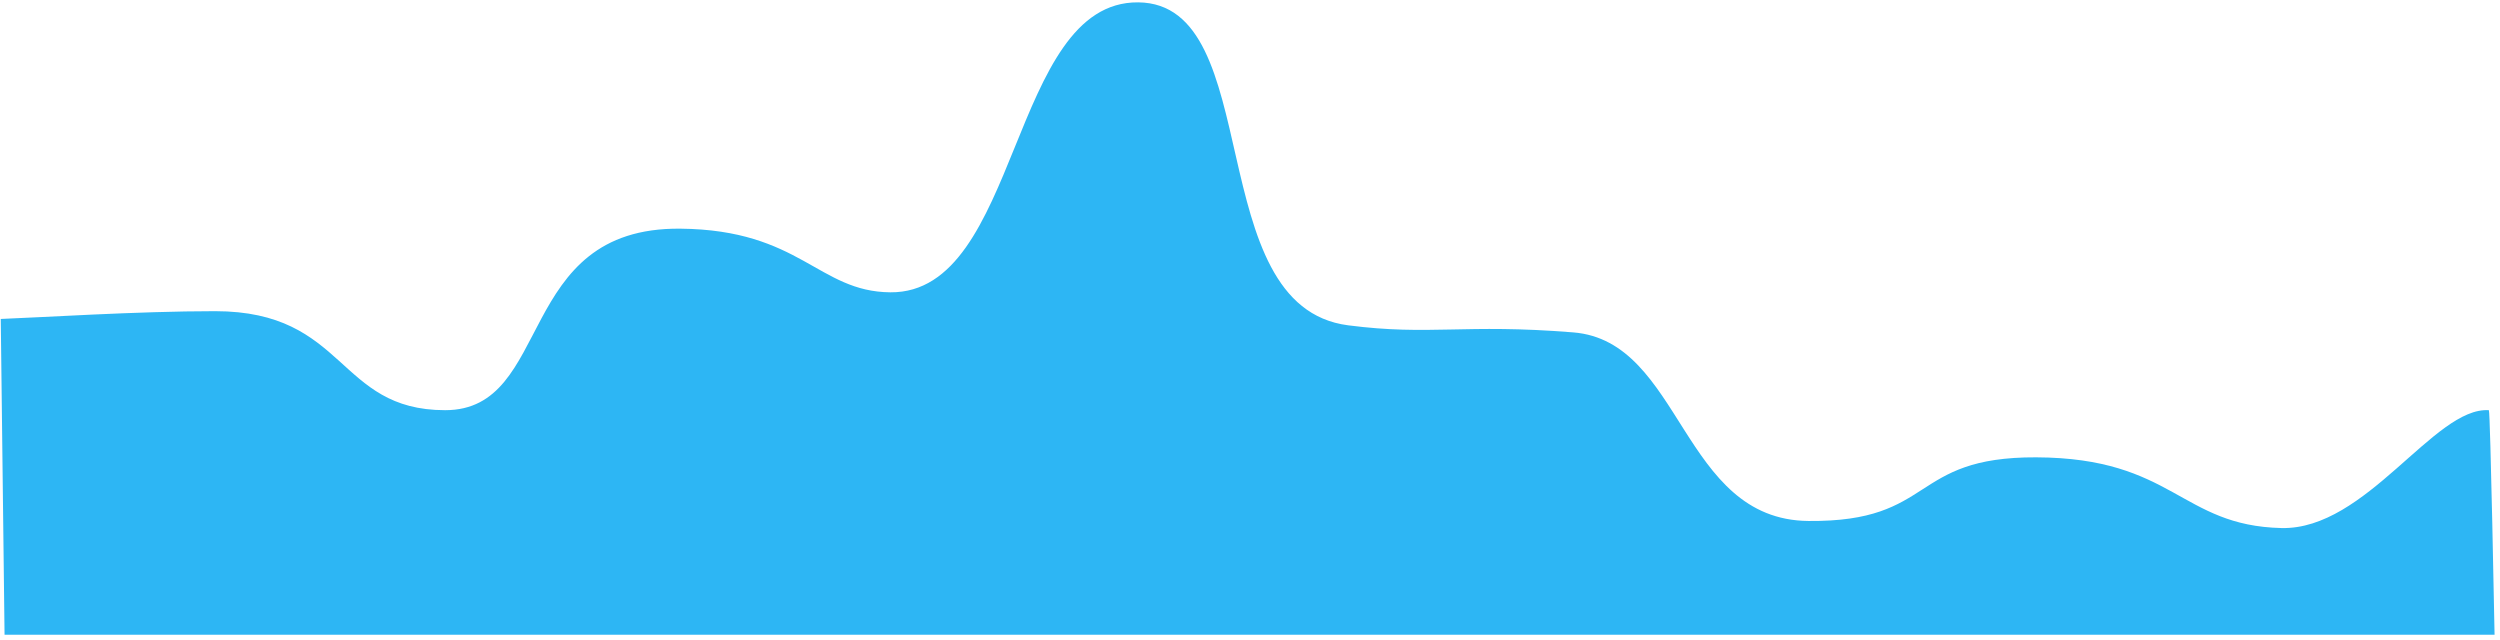 ﻿<?xml version="1.0" encoding="utf-8"?>
<svg version="1.1" xmlns:xlink="http://www.w3.org/1999/xlink" width="707px" height="181px" xmlns="http://www.w3.org/2000/svg">
  <g transform="matrix(1 0 0 1 -482 -1971 )">
    <path d="M 705.464 179.5  L 1.288 179.5  C 1.288 179.5  0.215 89.8  0.215 90.2  C 10.644 89.822  39.009 88  60.8 88  C 98.175 88  95.135 116  125.893 116  C 156.65 116  145.414 64.206  192.415 64.667  C 226.392 65  231.341 82.482  251.785 82.667  C 288.623 83  285.404 0.333  321.884 0.667  C 358.365 1  339.438 86.604  381.254 92  C 404.502 95  413.979 91.5  444.916 94  C 475.853 96.5  475.316 147  511.439 147.333  C 547.561 147.667  539.811 129.191  575.816 129.333  C 614.721 129.487  616.588 148.667  645.2 149.333  C 669.188 149.892  688.404 115  703.854 116  C 704.283 116.6  705.464 179.5  705.464 179.5  Z " fill-rule="nonzero" fill="#2db6f4" stroke="none" transform="matrix(1 0 0 1 482 1971 )" />
  </g>
</svg>